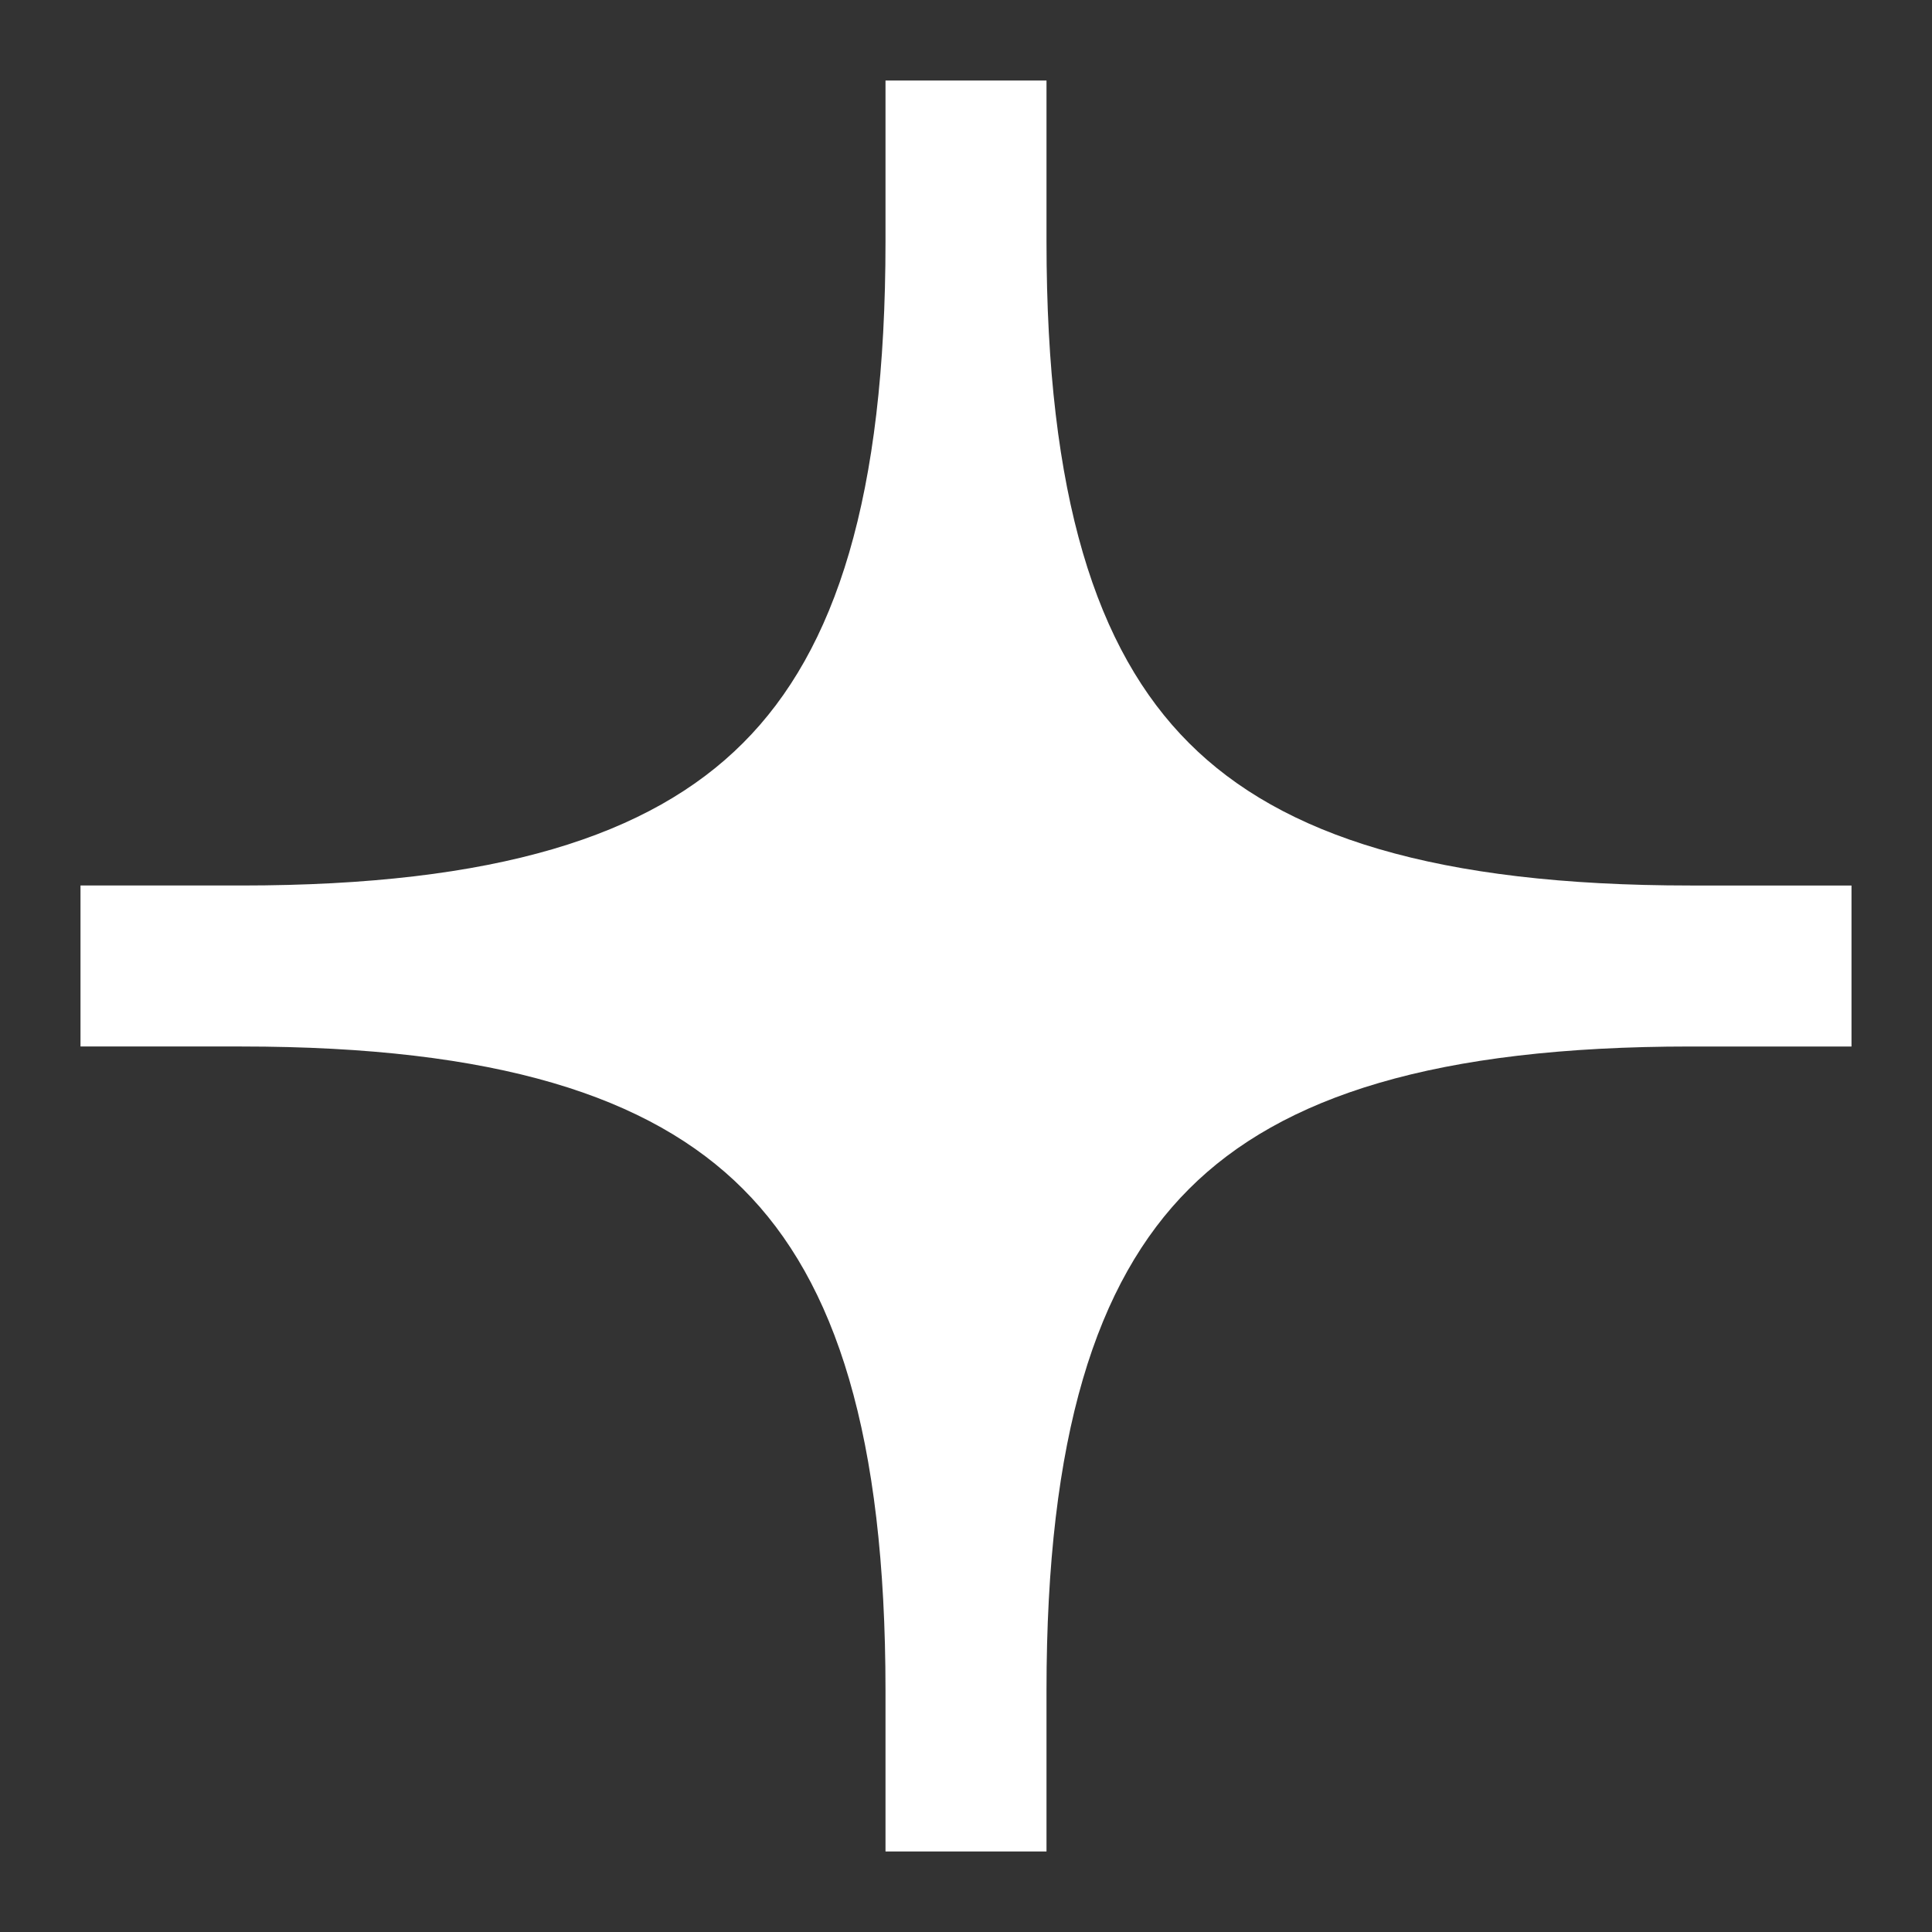 <svg xmlns="http://www.w3.org/2000/svg" width="24" height="24" fill="currentColor" viewBox="0 0 24 24">
  <rect x="0" y="0" width="24" height="24" fill="#333333" stroke="none"/>
  <path fill="#fff" d="M14.77 9.23C13.615 8.076 13 6.16 13 3V1h-2v2c0 3.16-.615 5.076-1.77 6.23C8.076 10.385 6.16 11 3 11H1v2h2c3.16 0 5.076.615 6.23 1.77C10.385 15.924 11 17.84 11 21v2h2v-2c0-3.16.615-5.076 1.77-6.23C15.924 13.615 17.84 13 21 13h2v-2h-2c-3.16 0-5.076-.615-6.23-1.77Z"/>
</svg>
